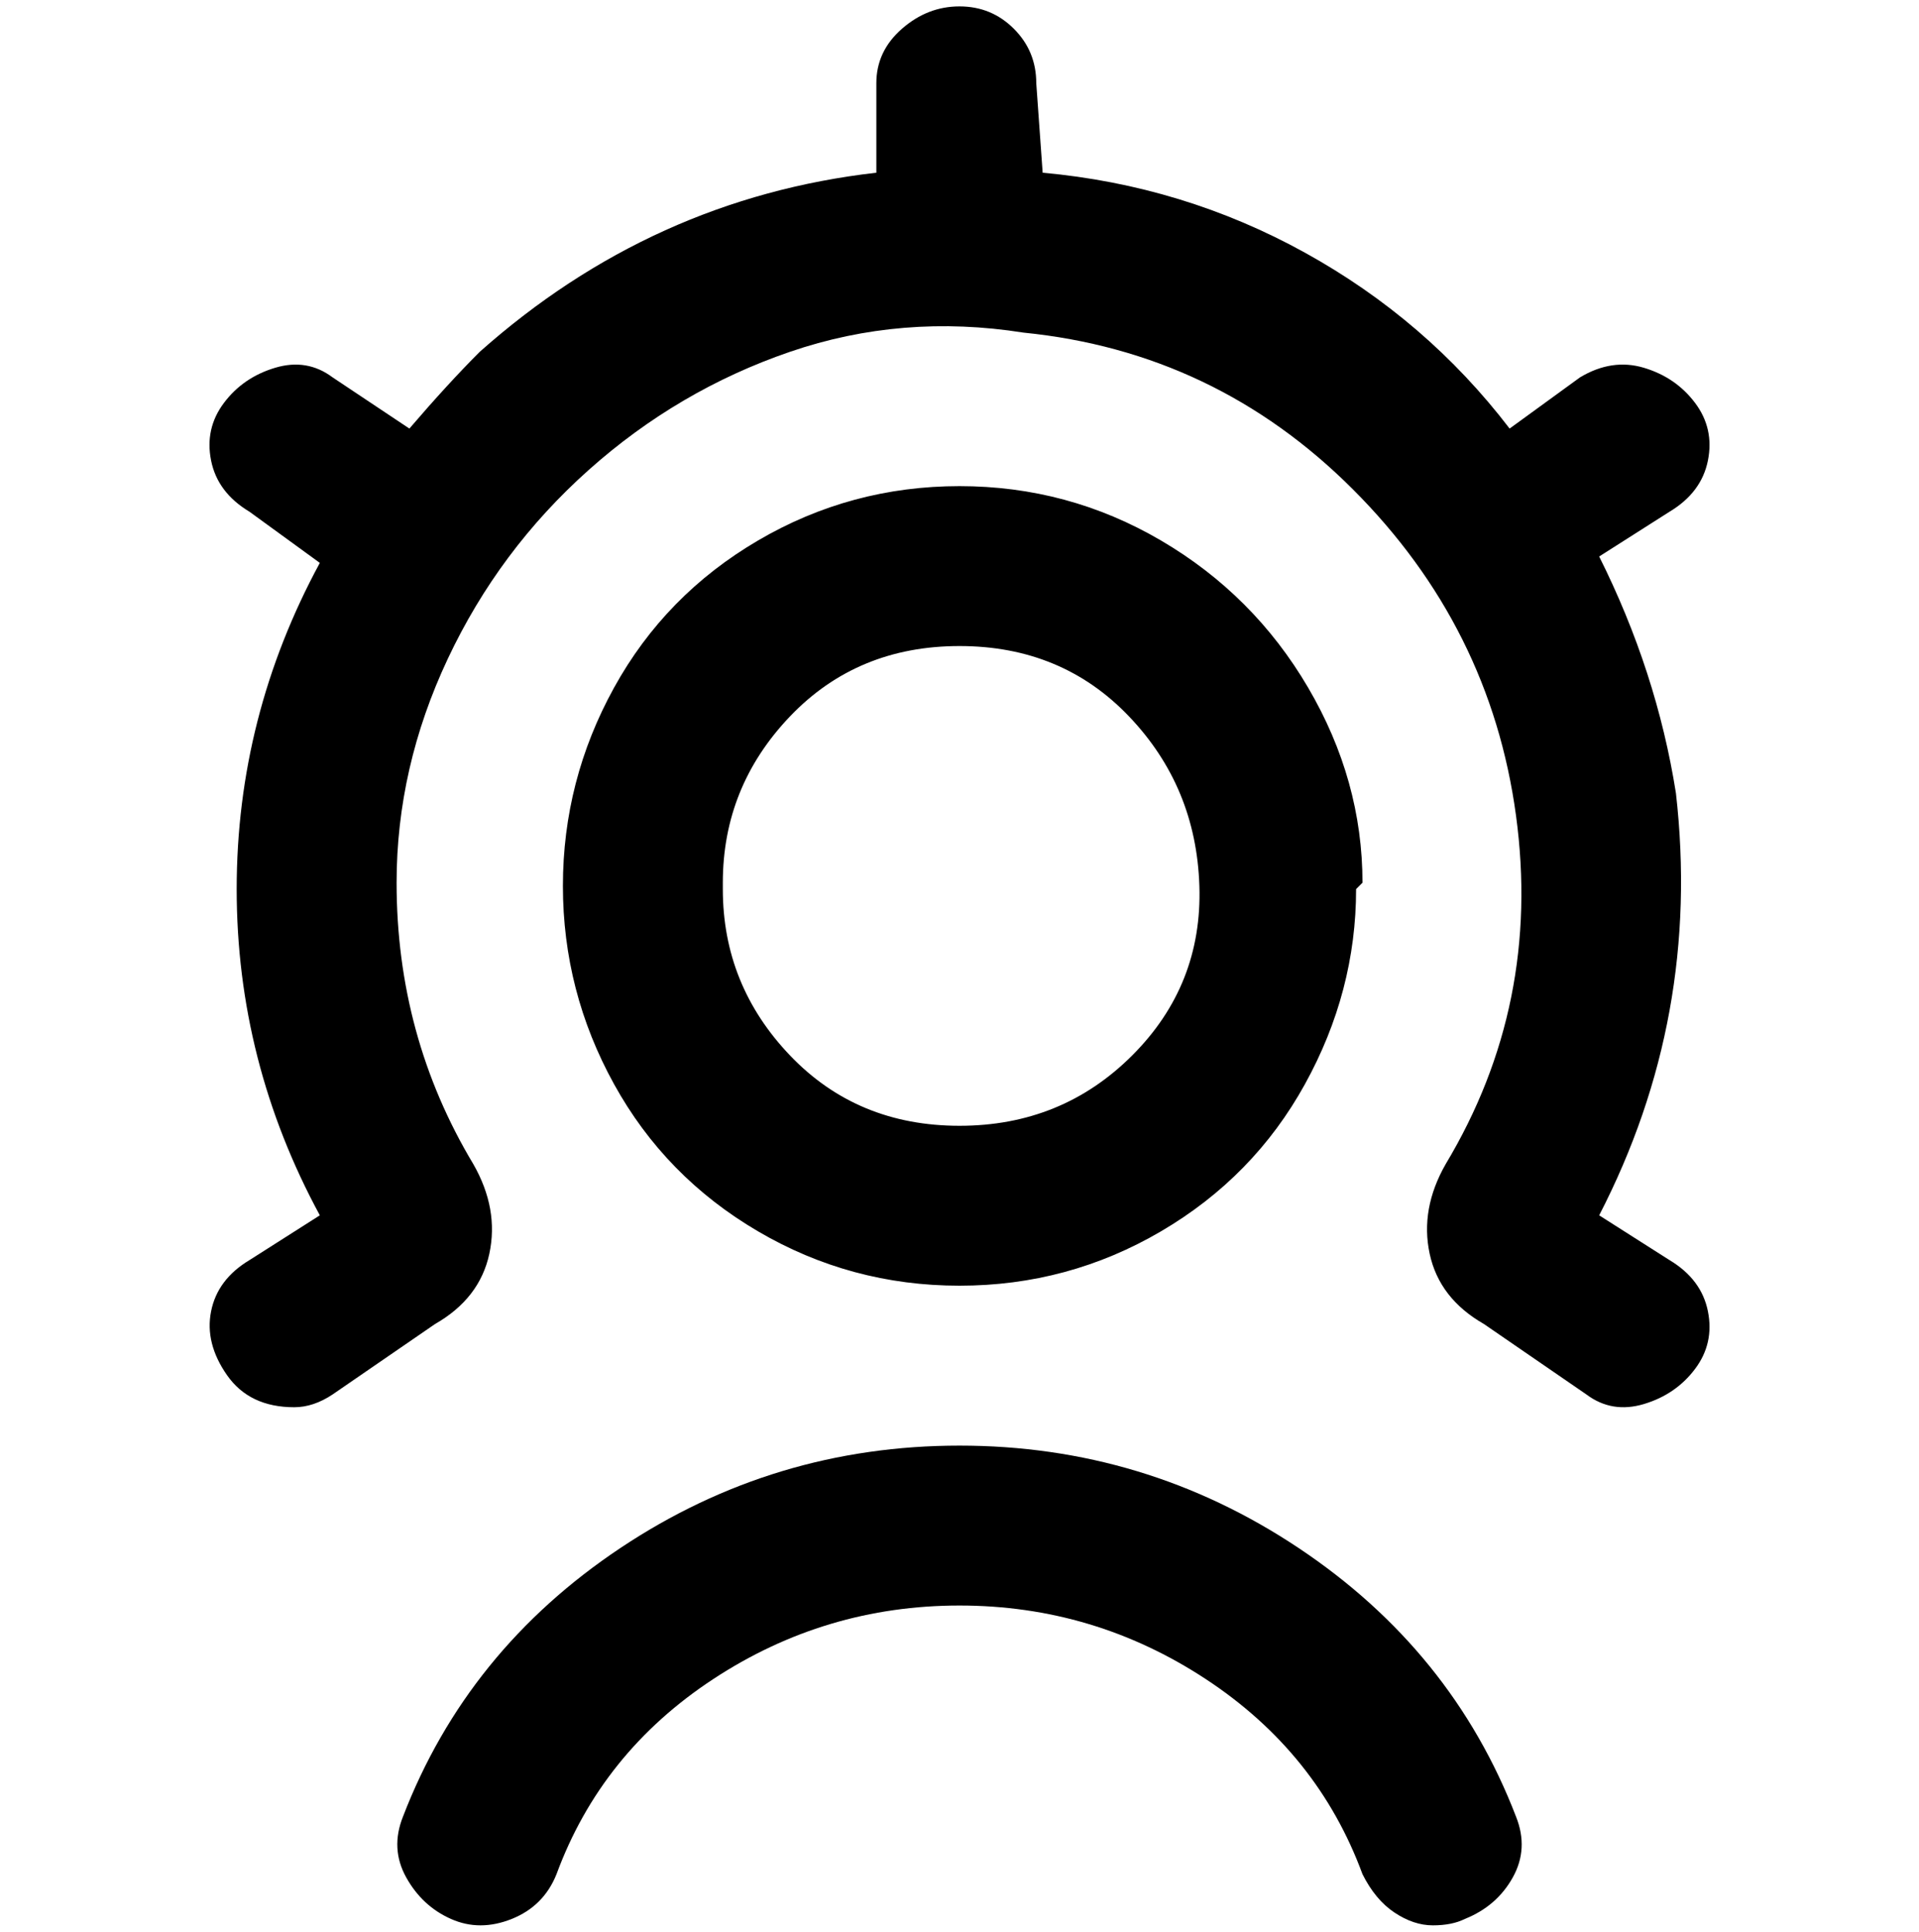 <svg viewBox="0 0 300 302.001" xmlns="http://www.w3.org/2000/svg"><path d="M213 138q0-16-8.5-30.5t-23-23Q167 76 150 76t-31.5 8.5Q104 93 96 107.5t-8 31q0 16.5 8 31t22.5 23Q133 201 150 201t31.5-8.5q14.5-8.5 22.5-23t8-30.5l1-1zm-100 0q0-15 10.5-26t26.5-11q16 0 26.5 11t11 26.5Q188 154 177 165t-27 11q-16 0-26.5-11T113 139v-1zm124 146q2 5-.5 9.5T229 300q-2 1-5 1t-6-2q-3-2-5-6-7-19-24.5-30.5T150 251q-21 0-38.5 11.5T87 293q-2 5-7 7t-9.5 0q-4.5-2-7-6.5T63 284q10-26 34-42t53-16q29 0 53 16t34 42zm28-70q-3 4-8 5.5t-9-1.5l-16-11q-7-4-8.5-11t2.5-14q15-25 11-54.5t-25.5-51Q190 55 160 52q-19-3-36.5 3T92 73.5Q78 86 70 103t-8 35q0 24 12 44 4 7 2.5 14T68 207l-16 11q-3 2-6 2-7 0-10.5-5T33 205q1-5 6-8l11-7q-13-24-13-51t13-51l-11-8q-5-3-6-8t2-9q3-4 8-5.5t9 1.5l12 8q6-7 11-12 27-24 62-28V13q0-5 4-8.5t9-3.5q5 0 8.5 3.5T162 13l1 14q22 2 41 12.5T236 67l11-8q5-3 10-1.5t8 5.5q3 4 2 9t-6 8l-11 7q9 18 12 37 4 35-12 66l11 7q5 3 6 8t-2 9z"/></svg>
